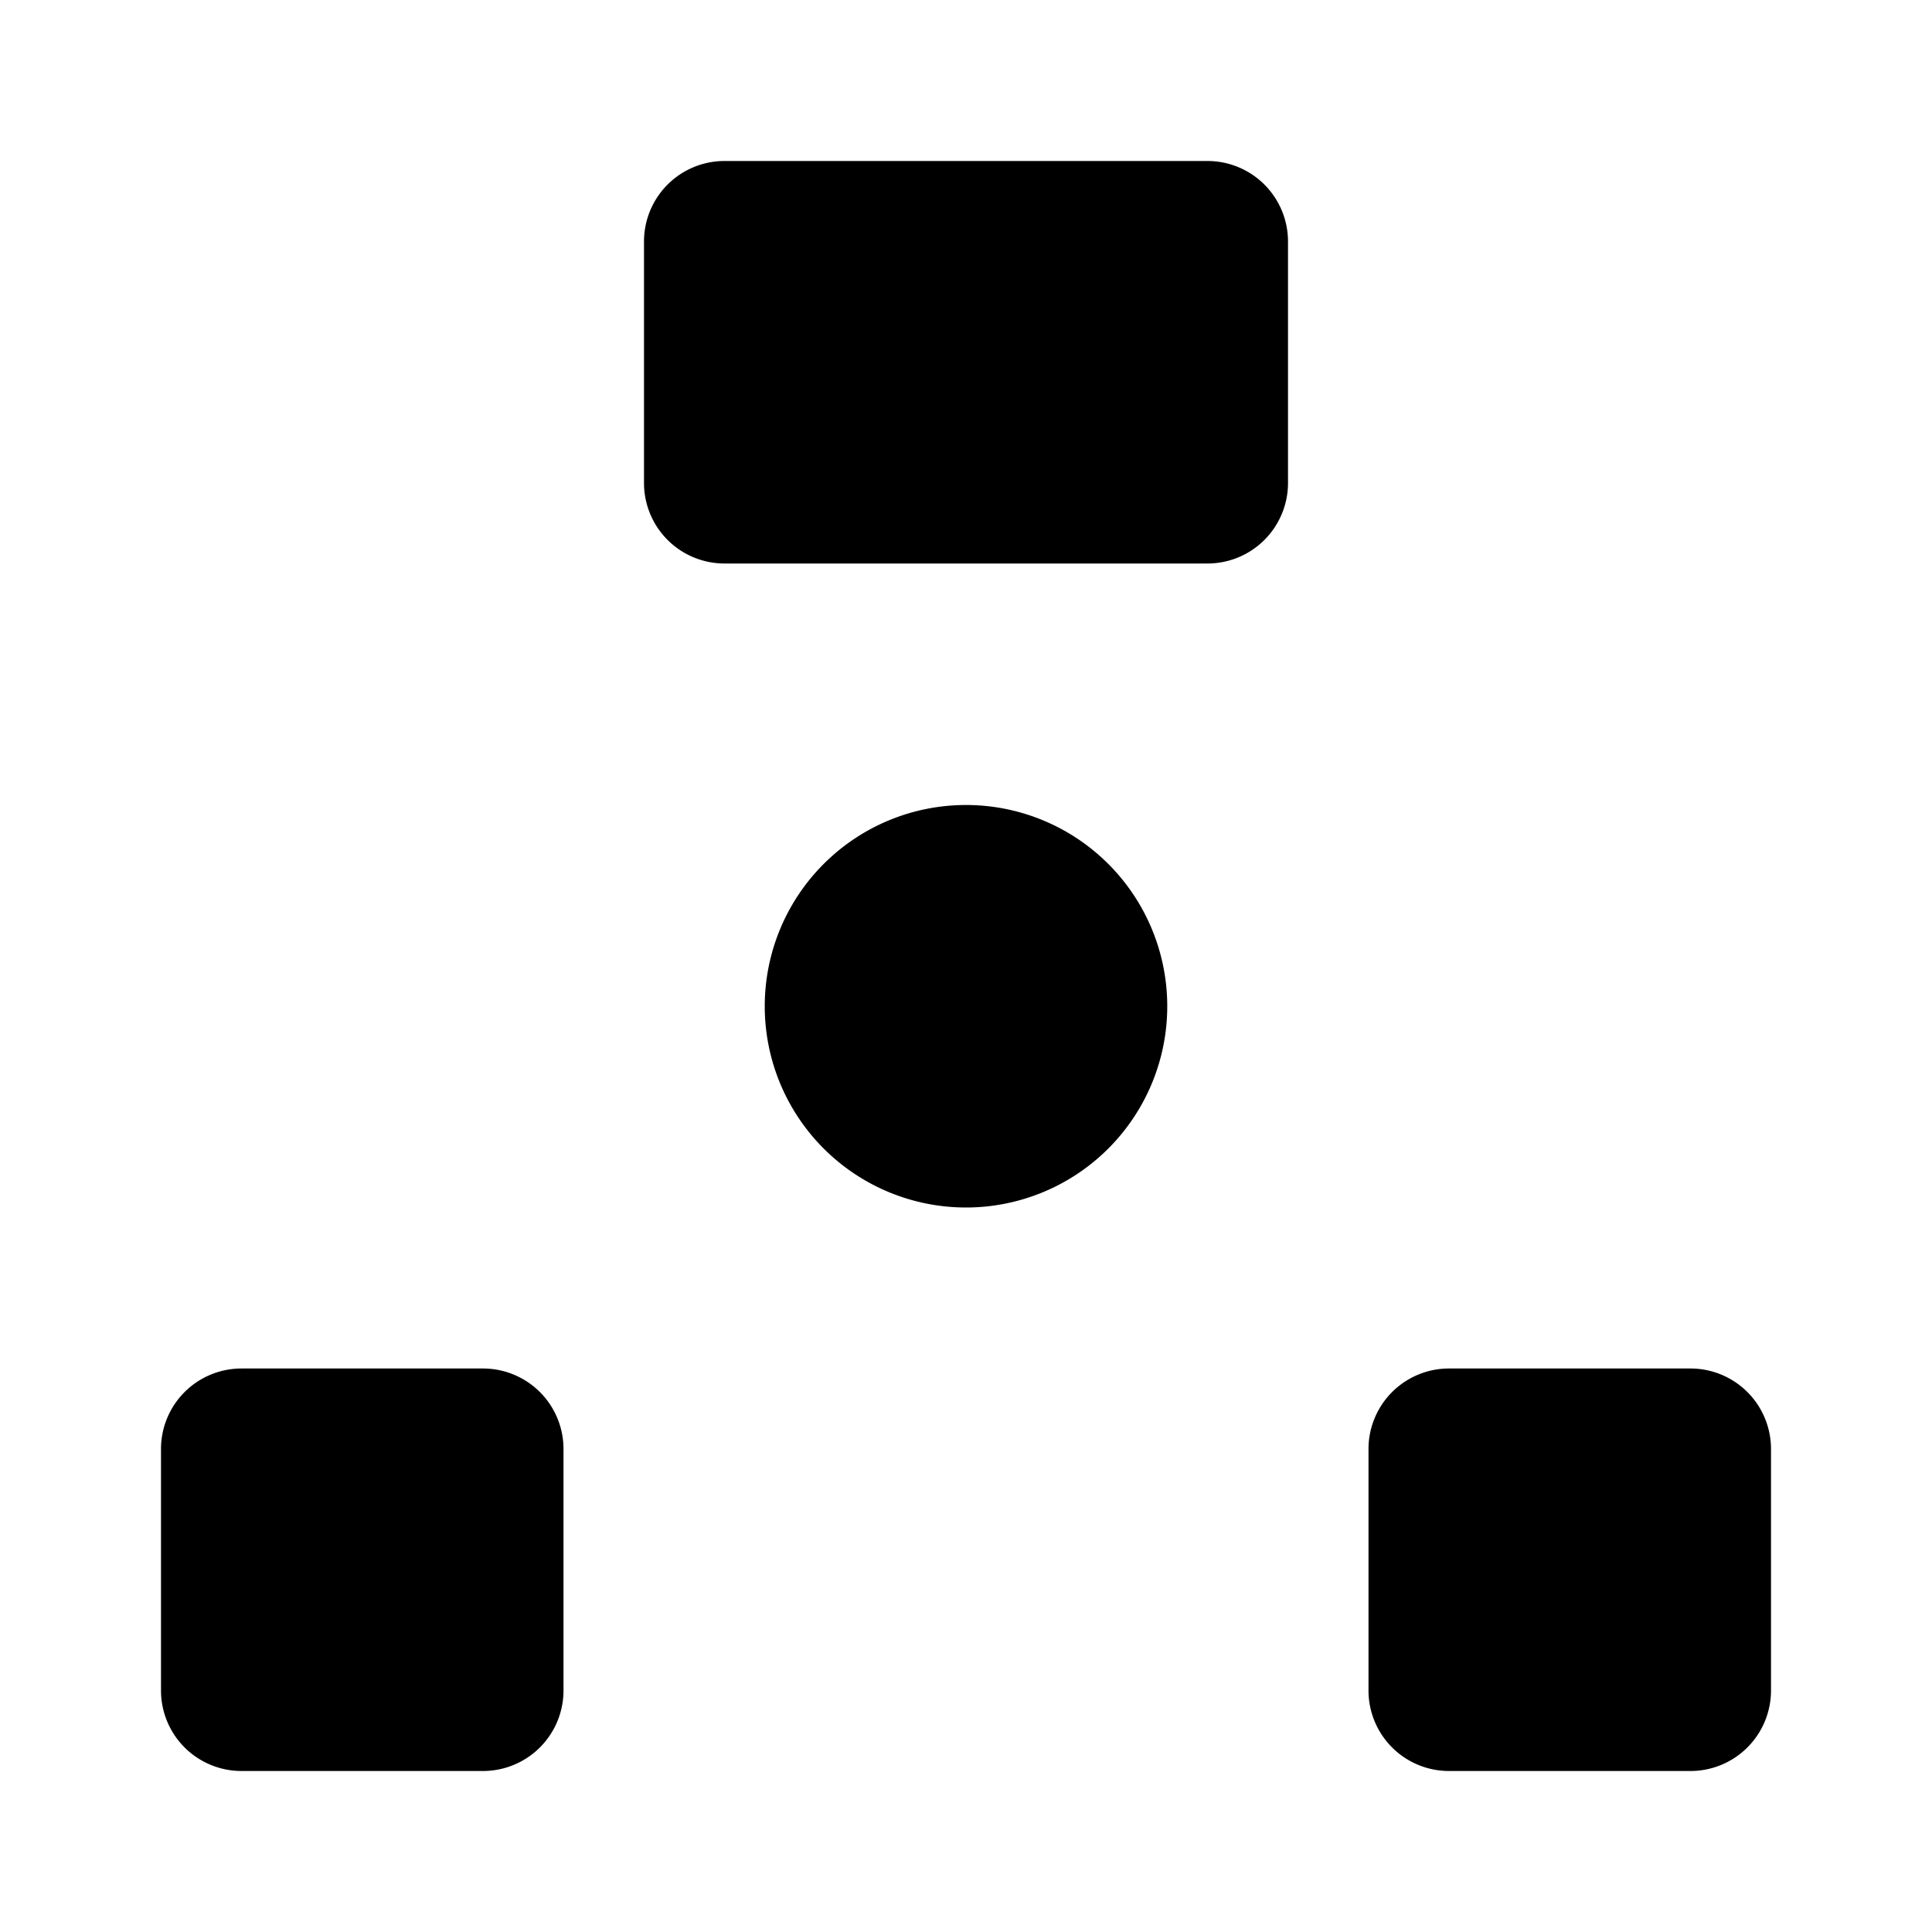<svg xmlns="http://www.w3.org/2000/svg" viewBox="0 0 24 24"><path d="M16 6V3a1 1 0 0 0-1-1H9a1 1 0 0 0-1 1v3a1 1 0 0 0 1 1h6a1 1 0 0 0 1-1M7 21v-3a1 1 0 0 0-1-1H3a1 1 0 0 0-1 1v3a1 1 0 0 0 1 1h3a1 1 0 0 0 1-1M22 21v-3a1 1 0 0 0-1-1h-3a1 1 0 0 0-1 1v3a1 1 0 0 0 1 1h3a1 1 0 0 0 1-1M14.5 12.5a2.5 2.5 0 1 1-5 0 2.5 2.5 0 0 1 5 0M12 7v3m-2.5 3-5 4m10-4 5 4"/></svg>